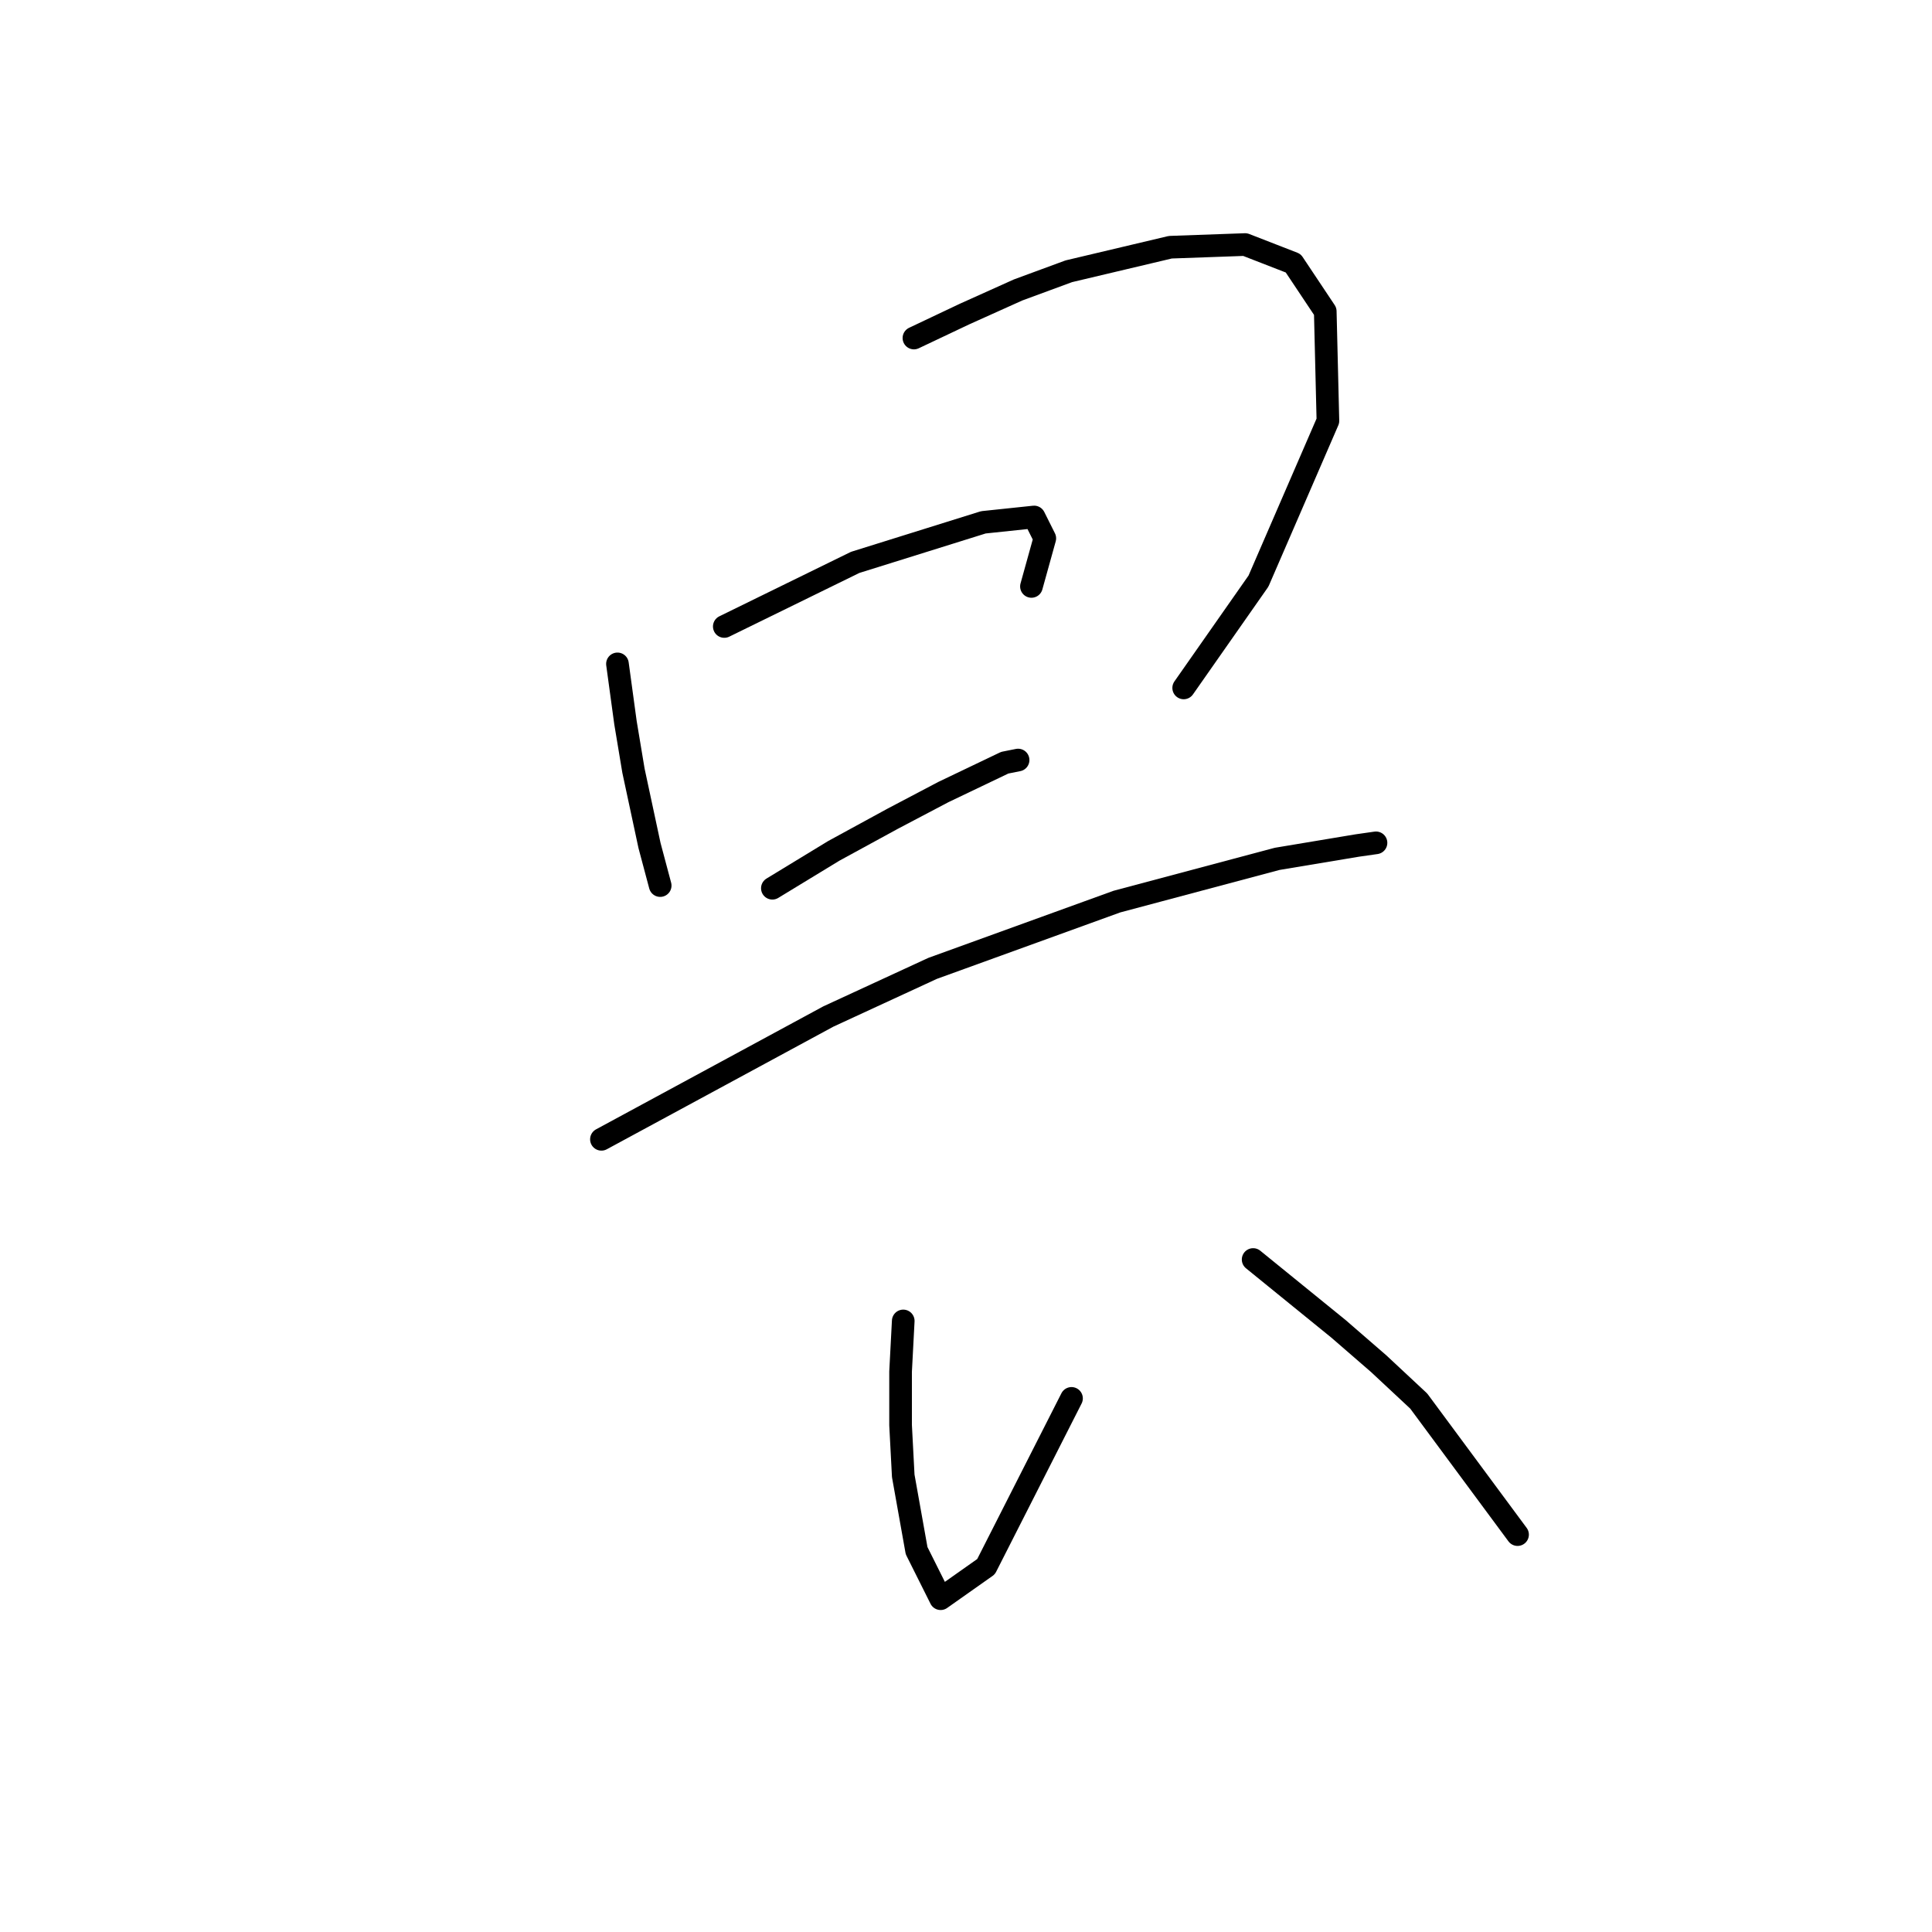 <?xml version="1.0" standalone="no"?>
    <svg width="256" height="256" xmlns="http://www.w3.org/2000/svg" version="1.1">
    <polyline stroke="black" stroke-width="3" stroke-linecap="round" fill="transparent" stroke-linejoin="round" points="81.816 87.968 82.878 95.754 83.939 102.125 86.063 112.034 87.478 117.343 87.478 117.343 " />
        <polyline stroke="black" stroke-width="3" stroke-linecap="round" fill="transparent" stroke-linejoin="round" points="121.1 44.791 127.824 41.606 134.903 38.421 141.627 35.943 155.076 32.758 164.985 32.404 171.356 34.881 175.603 41.252 175.956 55.762 166.755 76.997 156.845 91.153 156.845 91.153 " />
        <polyline stroke="black" stroke-width="3" stroke-linecap="round" fill="transparent" stroke-linejoin="round" points="95.972 83.013 113.314 74.52 130.302 69.211 137.026 68.503 138.442 71.334 136.672 77.705 136.672 77.705 " />
        <polyline stroke="black" stroke-width="3" stroke-linecap="round" fill="transparent" stroke-linejoin="round" points="102.343 117.697 110.483 112.742 118.269 108.495 124.993 104.956 133.133 101.063 134.903 100.709 134.903 100.709 " />
        <polyline stroke="black" stroke-width="3" stroke-linecap="round" fill="transparent" stroke-linejoin="round" points="79.692 150.965 109.775 134.685 123.577 128.314 147.997 119.466 169.232 113.804 179.849 112.034 182.327 111.68 182.327 111.68 " />
        <polyline stroke="black" stroke-width="3" stroke-linecap="round" fill="transparent" stroke-linejoin="round" points="119.684 175.031 119.331 181.755 119.331 188.833 119.684 195.557 121.454 205.467 124.639 211.837 130.656 207.591 141.981 185.294 141.981 185.294 " />
        <polyline stroke="black" stroke-width="3" stroke-linecap="round" fill="transparent" stroke-linejoin="round" points="166.047 166.891 171.709 171.491 177.372 176.092 182.681 180.693 187.989 185.648 201.084 203.344 201.084 203.344 " />
        </svg>